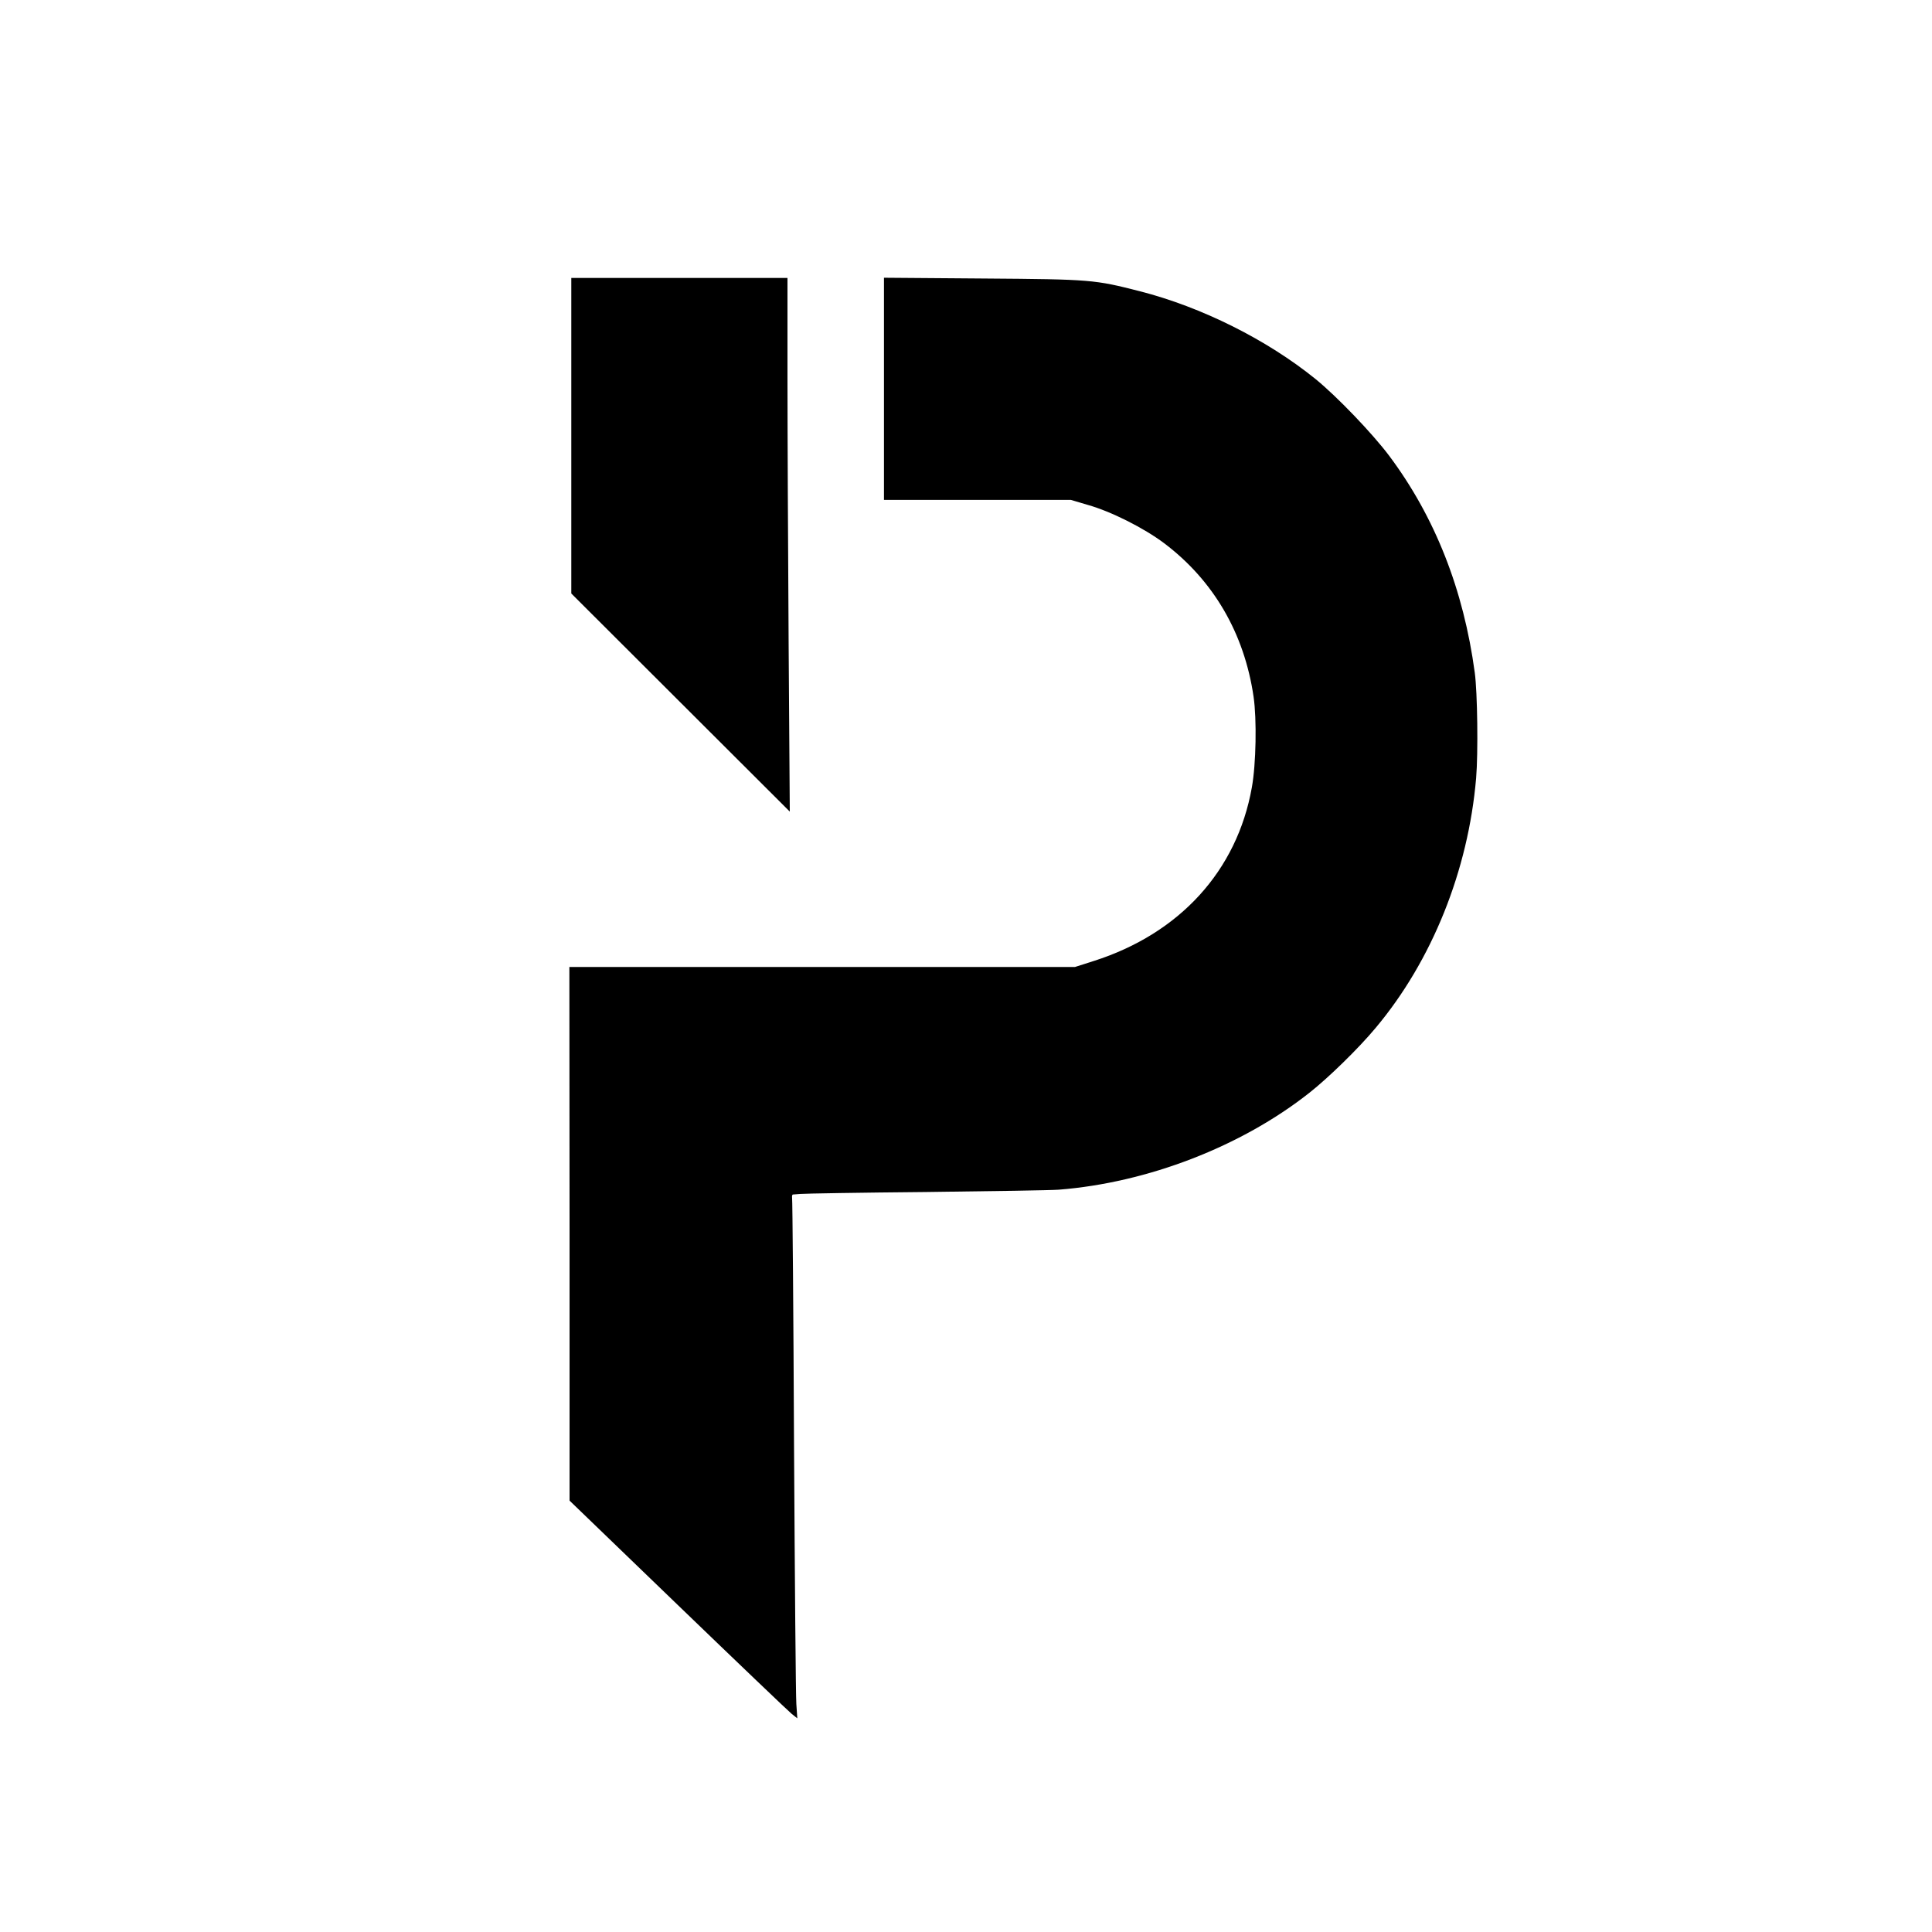 <?xml version="1.0" standalone="no"?>
<!DOCTYPE svg PUBLIC "-//W3C//DTD SVG 20010904//EN"
 "http://www.w3.org/TR/2001/REC-SVG-20010904/DTD/svg10.dtd">
<svg version="1.0" xmlns="http://www.w3.org/2000/svg"
 width="1001pt" height="1001pt" viewBox="0 0 1001 1001"
 preserveAspectRatio="xMidYMid meet">
<g transform="translate(0,1001) scale(0.1,-0.1)"
fill="#000000" stroke="none">
<path d="M2960 7752 l0 -817 566 -565 566 -565 -6 874 c-3 481 -6 1103 -6
1383 l0 508 -560 0 -560 0 0 -818z"/>
<path d="M4580 7996 l0 -576 484 0 484 0 88 -26 c121 -34 291 -120 395 -198
256 -193 416 -467 464 -796 17 -116 13 -349 -9 -470 -77 -432 -374 -757 -819
-899 l-97 -31 -1310 0 -1310 0 1 -1382 0 -1383 560 -540 c308 -297 574 -551
590 -564 l30 -24 -5 74 c-3 41 -8 643 -12 1339 -3 696 -8 1273 -10 1283 -1 9
0 17 4 18 4 0 21 2 39 3 18 2 310 7 650 10 340 4 650 9 688 12 461 36 947 224
1299 502 99 78 255 230 344 337 291 347 479 814 520 1293 11 130 7 445 -7 547
-58 430 -206 806 -443 1123 -87 116 -272 309 -383 399 -251 203 -589 372 -909
454 -235 60 -252 62 -808 66 l-518 4 0 -575z"/>
</g>
</svg>
